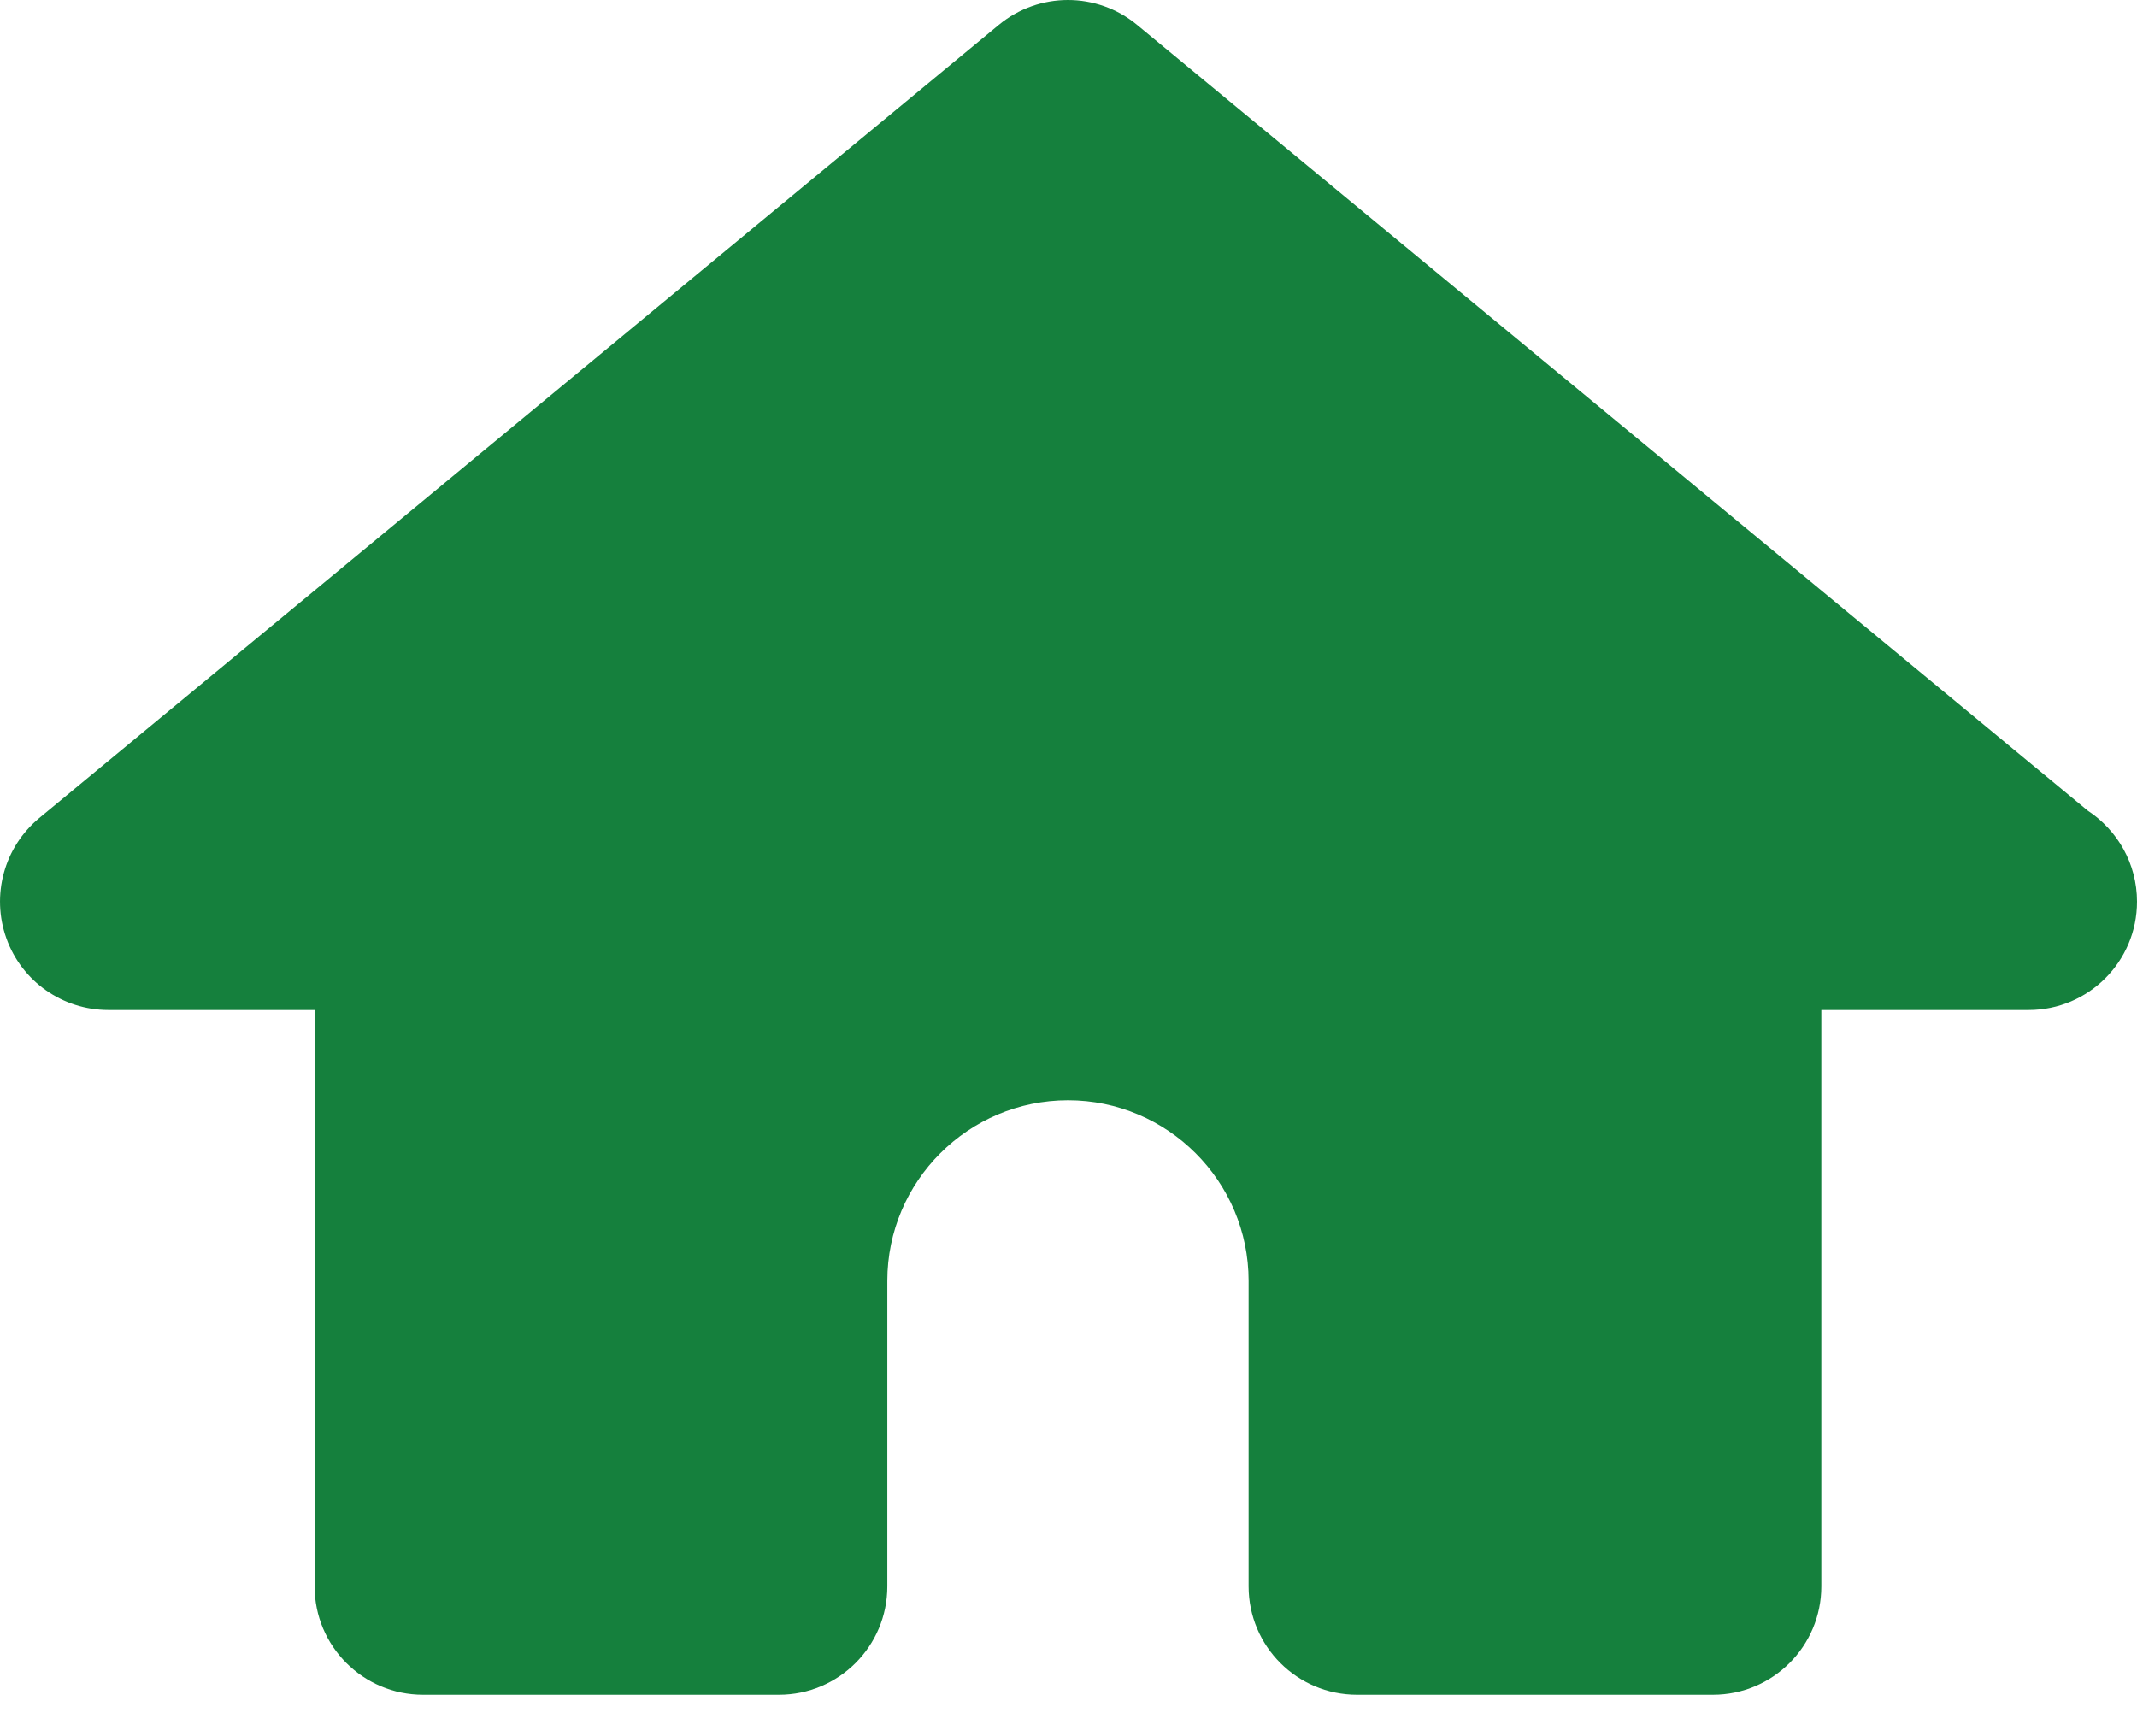 <svg width="32" height="26" viewBox="0 0 32 26" fill="none" xmlns="http://www.w3.org/2000/svg">
<path d="M32 13.502C32 14.398 31.274 15.125 30.377 15.125C30.374 15.125 30.367 15.125 30.361 15.125H27.273V23.756C27.273 24.652 26.546 25.379 25.65 25.379H20.32C19.424 25.379 18.697 24.652 18.697 23.756V19.181C18.697 17.69 17.483 16.477 15.993 16.477C14.501 16.477 13.287 17.69 13.287 19.181V23.756C13.287 24.652 12.56 25.379 11.664 25.379H6.334C5.438 25.379 4.711 24.652 4.711 23.756V15.125H1.623C0.938 15.125 0.326 14.696 0.096 14.052C-0.135 13.407 0.061 12.687 0.588 12.25L14.957 0.372C15.558 -0.124 16.426 -0.124 17.026 0.372L31.263 12.14C31.706 12.431 32 12.932 32 13.502Z" fill="#15803D"/>
</svg>
